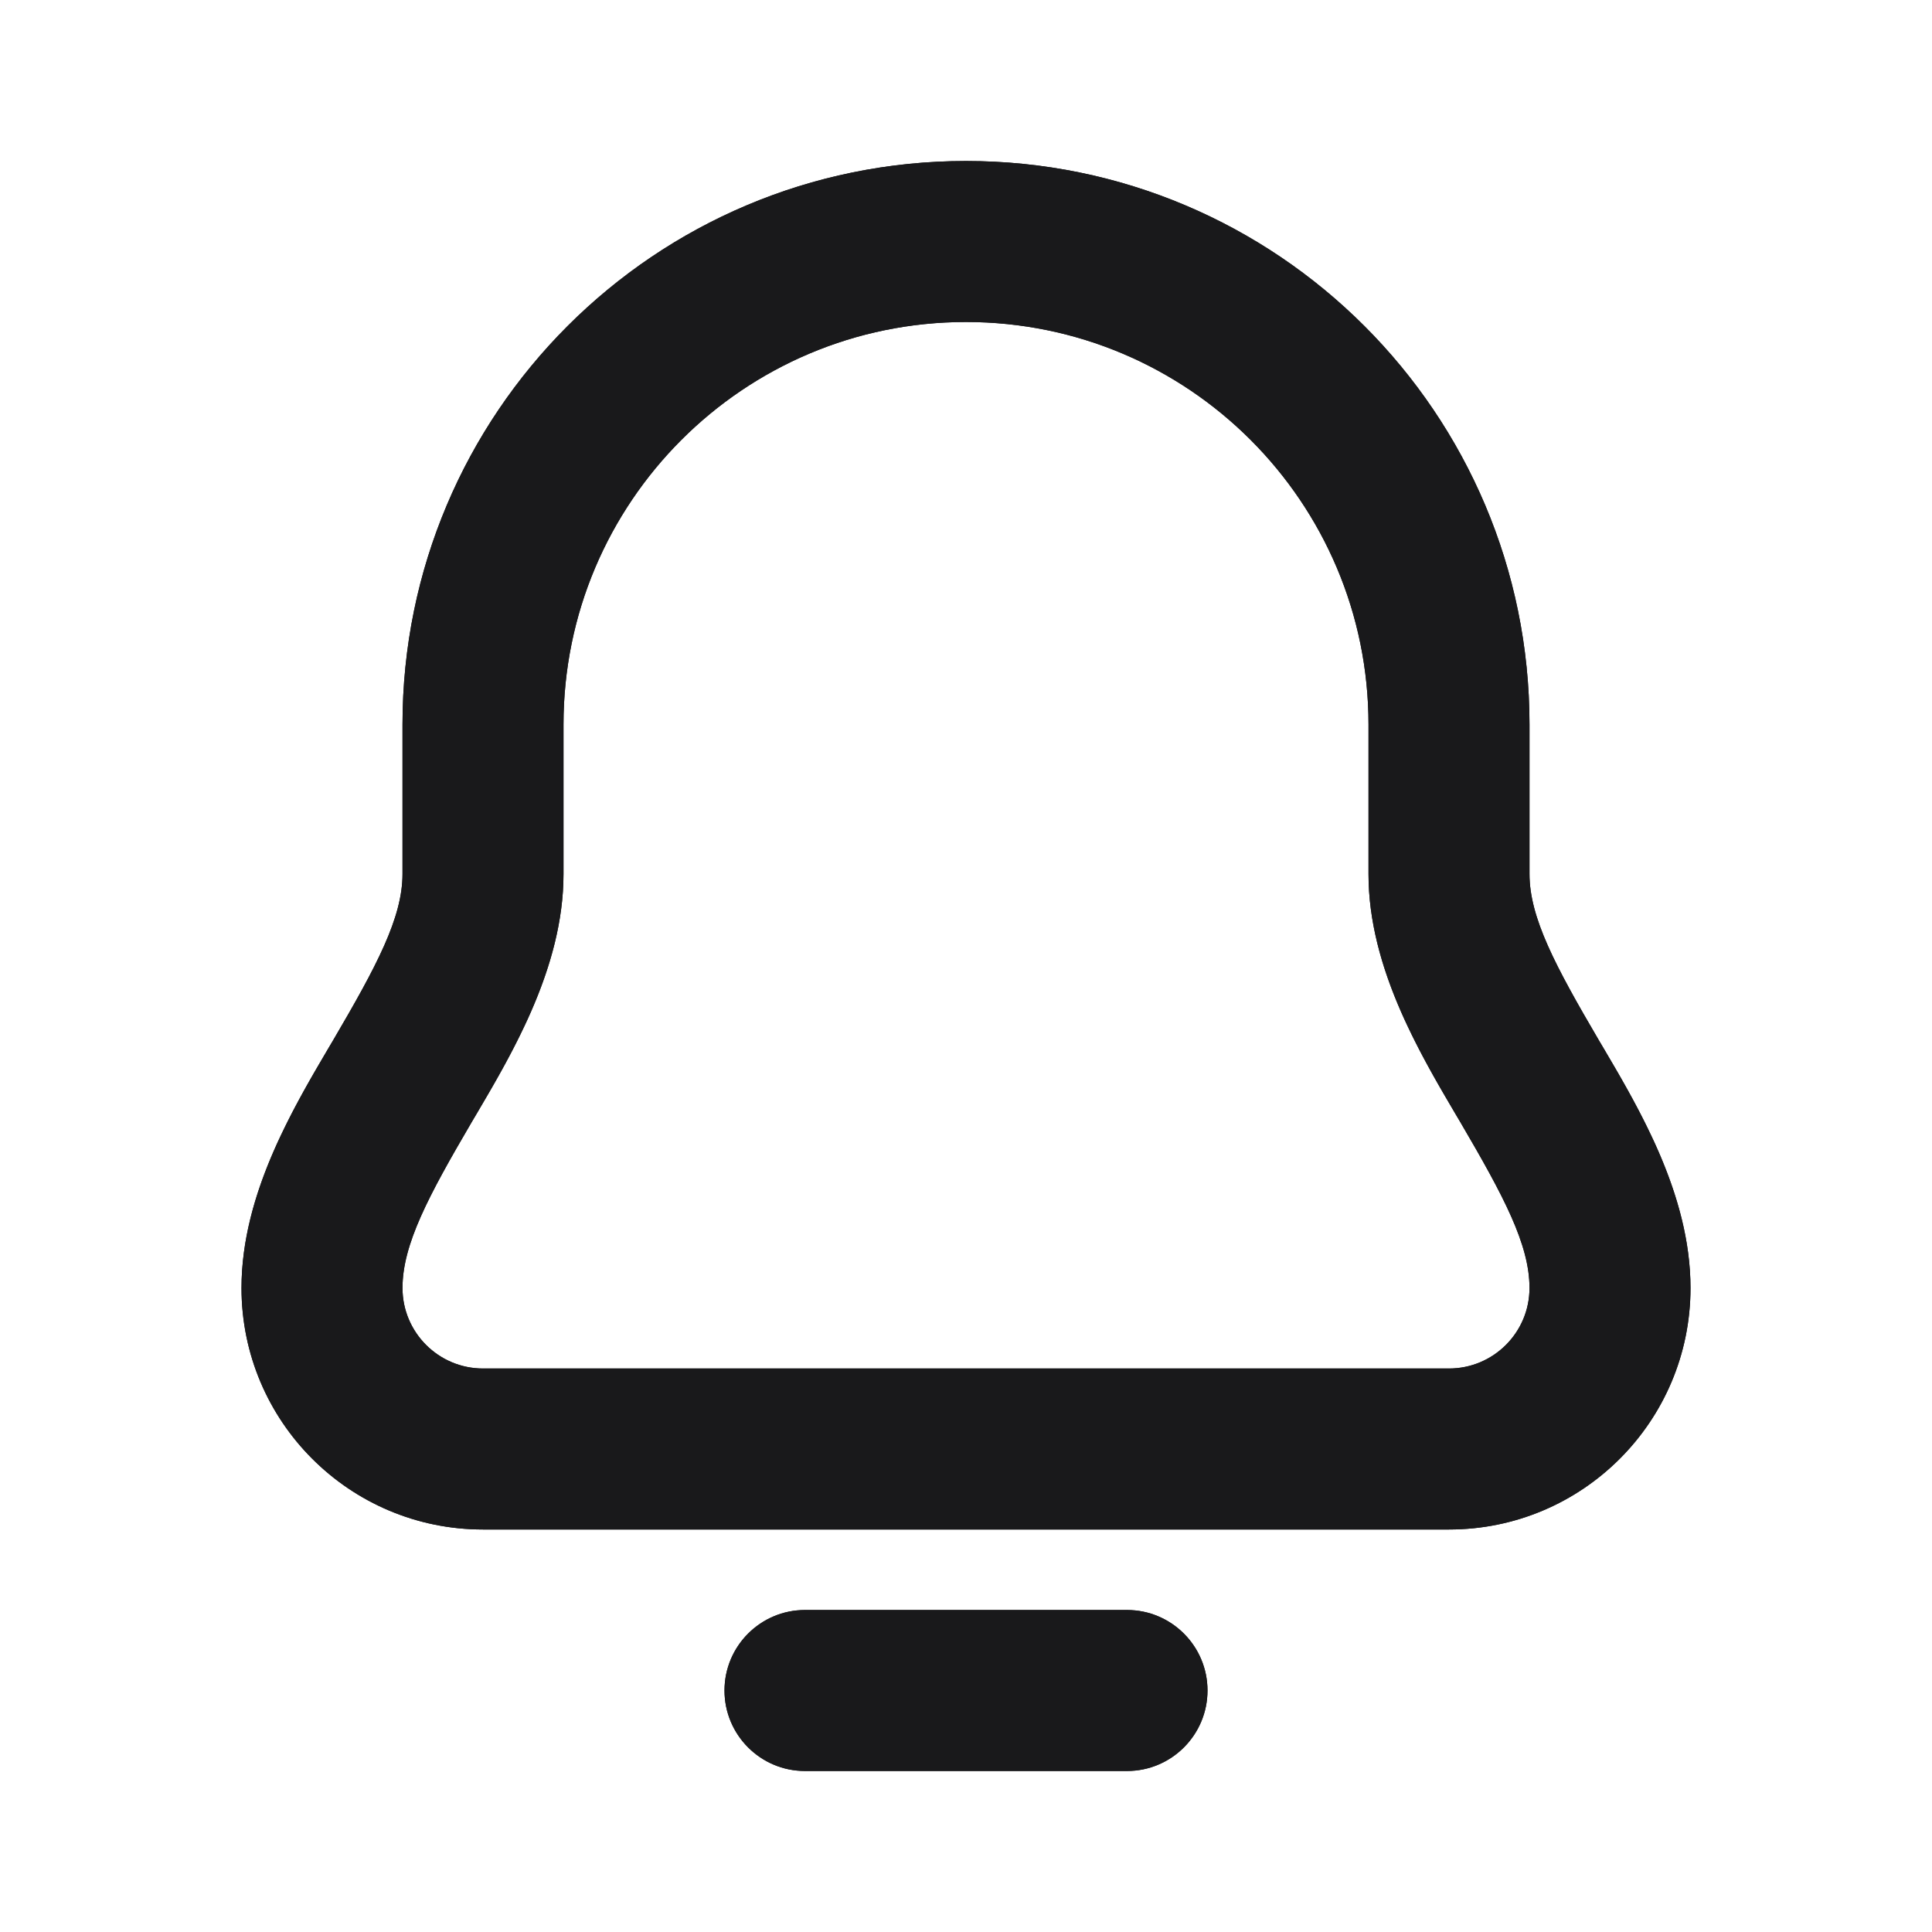 <svg width="24" height="24" viewBox="0 0 24 24" fill="none" xmlns="http://www.w3.org/2000/svg">
<g clip-path="url(#clip0_5782_51156)">
<path d="M7 9C7 6.239 9.239 4 12 4V2C8.134 2 5 5.134 5 9H7ZM7 10.858V9H5V10.858H7ZM6 17C5.448 17 5 16.552 5 16H3C3 17.657 4.343 19 6 19V17ZM18 17H6V19H18V17ZM19 16C19 16.552 18.552 17 18 17V19C19.657 19 21 17.657 21 16H19ZM17 9V10.858H19V9H17ZM12 4C14.761 4 17 6.239 17 9H19C19 5.134 15.866 2 12 2V4ZM21 16C21 14.806 20.322 13.705 19.862 12.923C19.322 12.002 19 11.4 19 10.858H17C17 12.052 17.678 13.153 18.138 13.935C18.678 14.857 19 15.458 19 16H21ZM5 10.858C5 11.4 4.678 12.002 4.138 12.923C3.678 13.705 3 14.806 3 16H5C5 15.458 5.322 14.857 5.862 13.935C6.322 13.153 7 12.052 7 10.858H5Z" fill="#19191B"/>
<path d="M9 21C9 20.448 9.448 20 10 20H14C14.552 20 15 20.448 15 21C15 21.552 14.552 22 14 22H10C9.448 22 9 21.552 9 21Z" fill="#19191B"/>
<path fill-rule="evenodd" clip-rule="evenodd" d="M7 9C7 6.239 9.239 4 12 4C14.761 4 17 6.239 17 9V10.858C17 12.003 17.624 13.063 18.08 13.838L18.138 13.935C18.678 14.857 19 15.458 19 16C19 16.552 18.552 17 18 17H6C5.448 17 5 16.552 5 16C5 15.458 5.322 14.857 5.862 13.935L5.92 13.838C6.376 13.063 7 12.003 7 10.858V9ZM12 2C8.134 2 5 5.134 5 9V10.858C5 11.4 4.678 12.002 4.138 12.923L4.08 13.02C3.624 13.795 3 14.855 3 16C3 17.657 4.343 19 6 19H18C19.657 19 21 17.657 21 16C21 14.855 20.376 13.795 19.92 13.02L19.862 12.923C19.322 12.002 19 11.4 19 10.858V9C19 5.134 15.866 2 12 2ZM10 20C9.448 20 9 20.448 9 21C9 21.552 9.448 22 10 22H14C14.552 22 15 21.552 15 21C15 20.448 14.552 20 14 20H10Z" fill="#19191B"/>
</g>
<defs>
<clipPath id="clip0_5782_51156">
<rect width="24" height="24" fill="white"/>
</clipPath>
</defs>
</svg>
